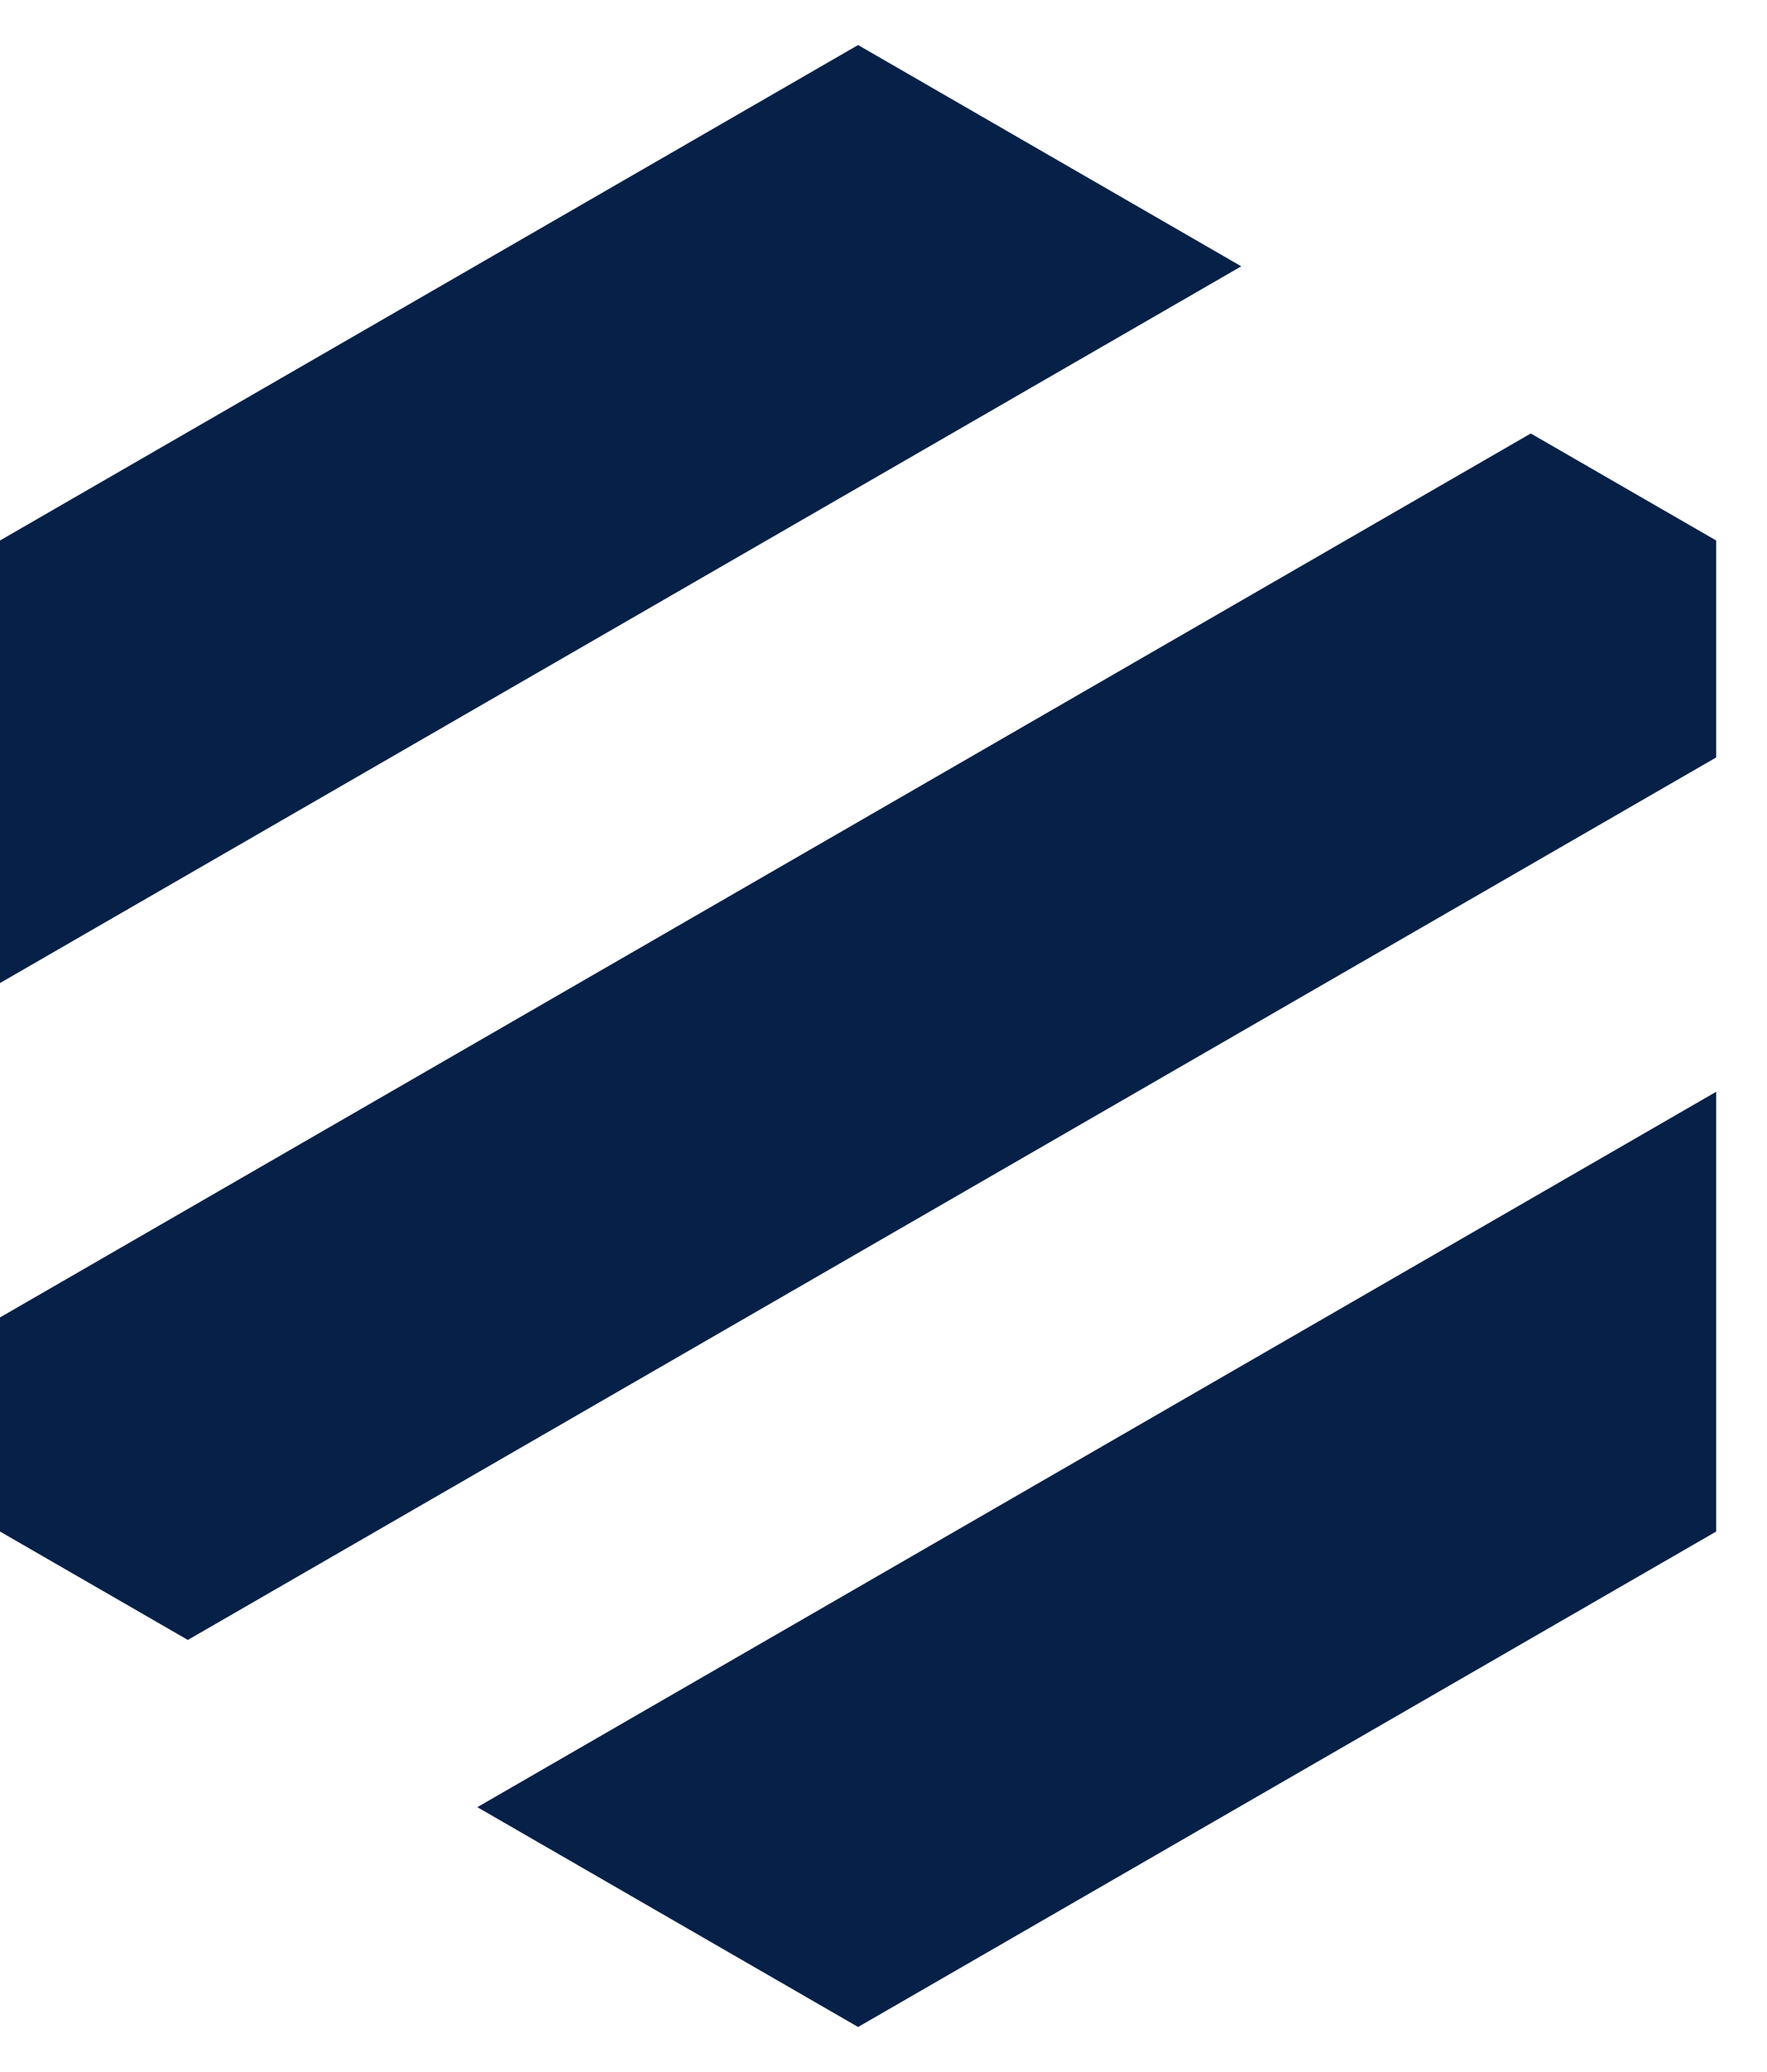 <svg width="29" height="34" viewBox="0 0 29 34" fill="none" xmlns="http://www.w3.org/2000/svg">
<path fill-rule="evenodd" clip-rule="evenodd" d="M25.123 7.113L28.166 8.869V12.429L3.083 26.91L0 25.131V21.618L25.123 7.113ZM20.372 4.37L14.083 0.739L0 8.869V16.131L20.372 4.37ZM7.834 29.654L28.166 17.915V25.131L14.083 33.261L7.834 29.654Z" fill="#072047"/>
</svg>
